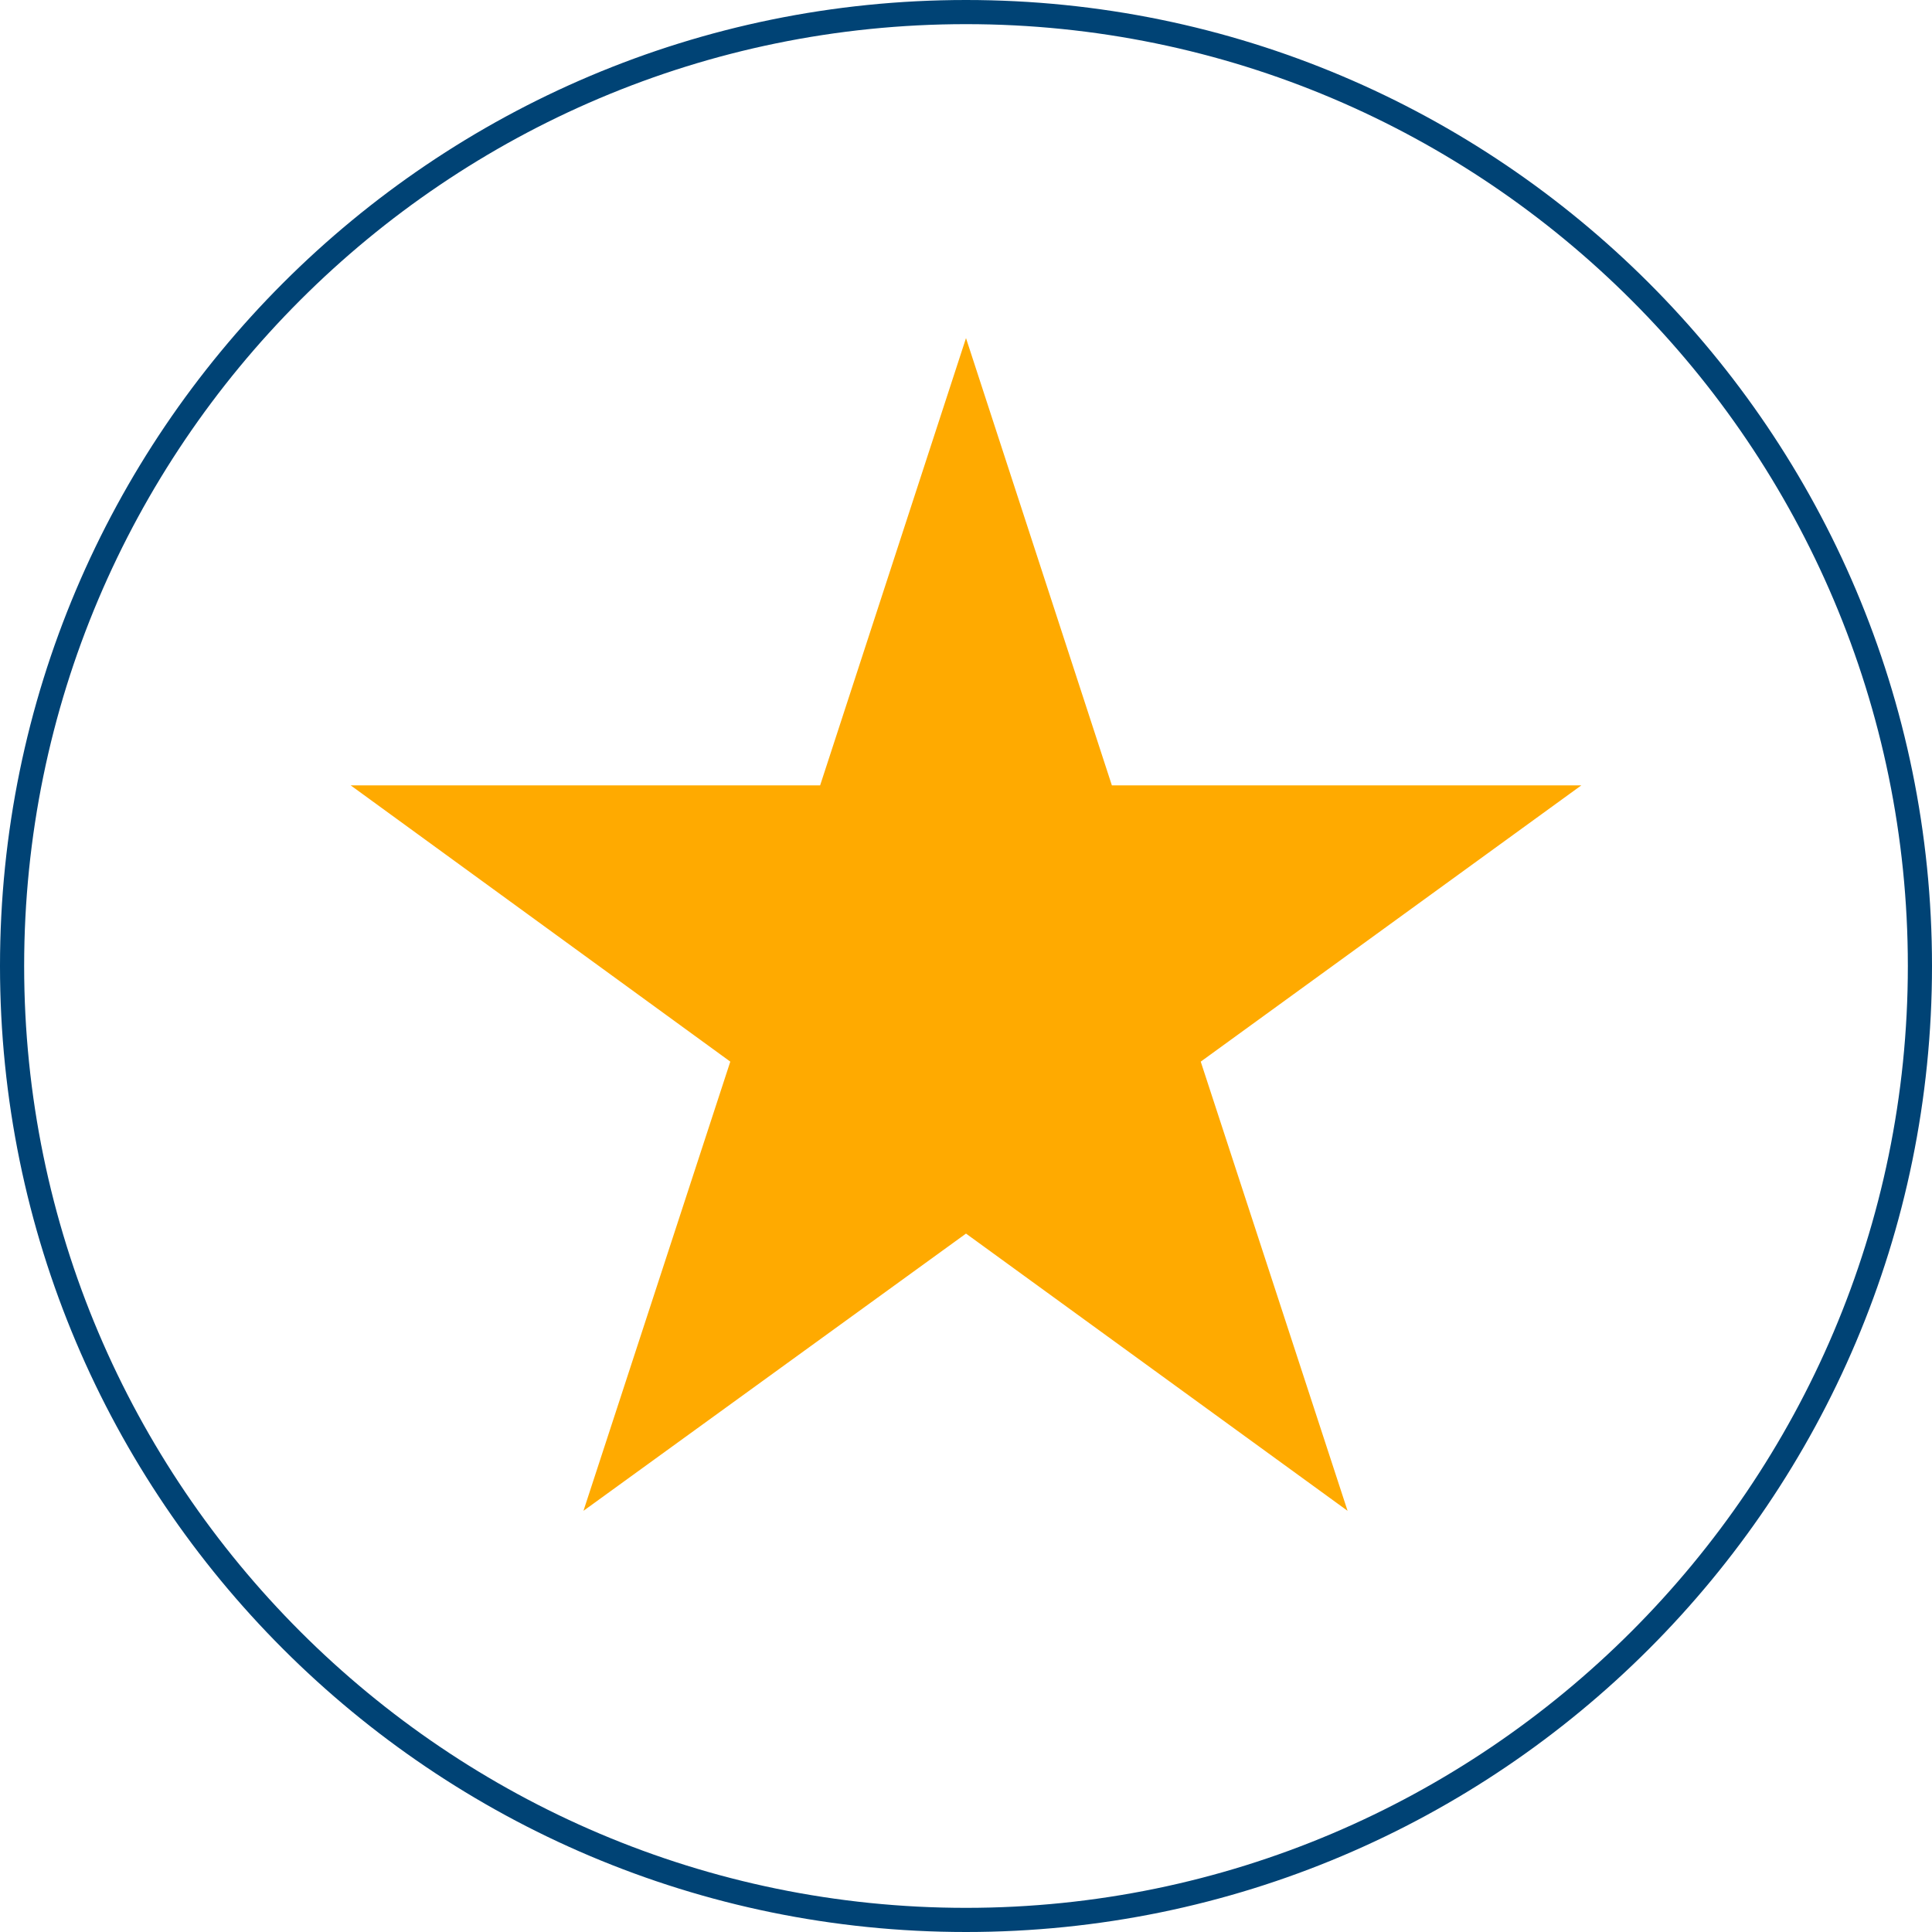 <?xml version="1.0" encoding="utf-8"?>
<!-- Generator: Adobe Illustrator 18.1.1, SVG Export Plug-In . SVG Version: 6.00 Build 0)  -->
<svg version="1.1" id="Layer_1" xmlns="http://www.w3.org/2000/svg" xmlns:xlink="http://www.w3.org/1999/xlink" x="0px" y="0px"
	 viewBox="0 0 200 200" enable-background="new 0 0 200 200" xml:space="preserve">
<g>
	<path fill="#004375" d="M100,2.5c53.8,0,97.5,43.8,97.5,97.5s-43.8,97.5-97.5,97.5S2.5,153.8,2.5,100S46.2,2.5,100,2.5 M100,0
		C44.8,0,0,44.8,0,100s44.8,100,100,100s100-44.8,100-100S155.2,0,100,0L100,0z"/>
</g>
<g>
	<path fill="#FFAA00" d="M163.7,81.3l-39.4,28.6l15.2,46.5L100,127.7l-39.6,28.7l15.2-46.5L36.3,81.3h48.6L100,35l15.1,46.3H163.7z"
		/>
</g>
</svg>
